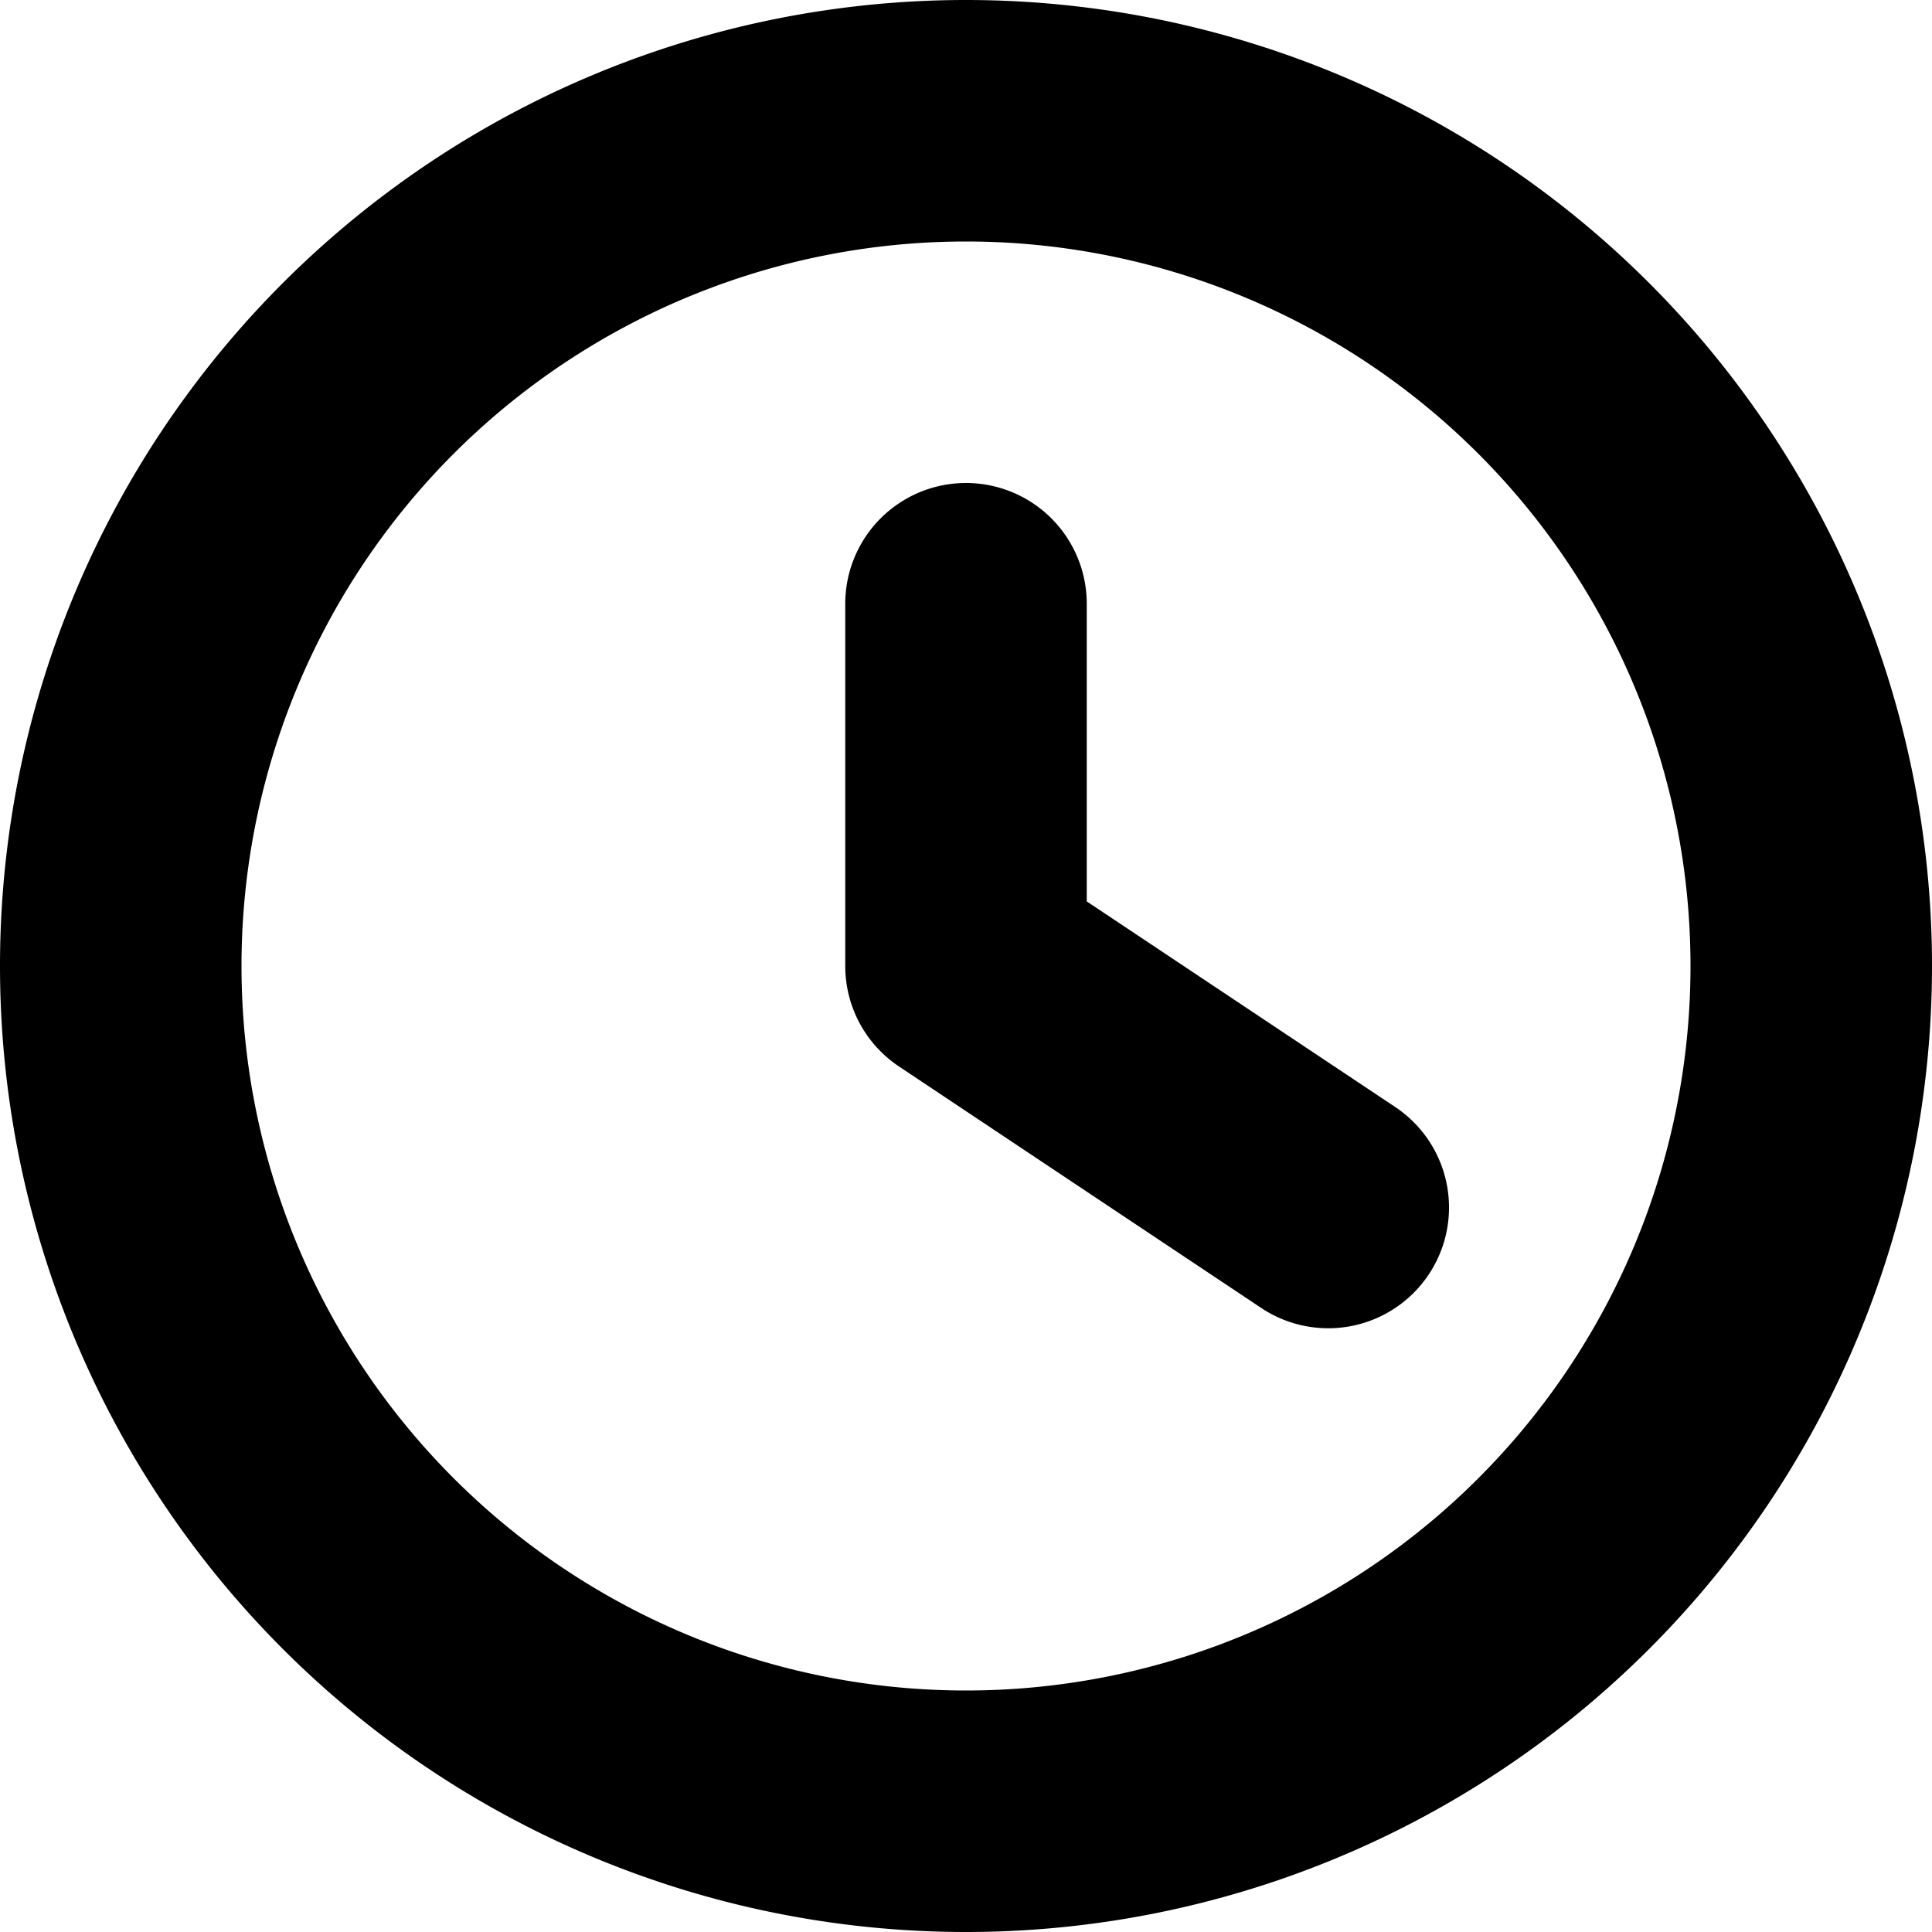<svg width="16" height="16" fill="currentColor" viewBox="0 0 16 16" xmlns="http://www.w3.org/2000/svg">
  <path d="M8 16A8 8 0 1 1 8 0a8 8 0 0 1 0 16Zm0-2A6 6 0 1 0 8 2a6 6 0 0 0 0 12Zm1-9v2.465l2.555 1.703a1 1 0 1 1-1.11 1.664l-3-2A1 1 0 0 1 7 8V5a1 1 0 1 1 2 0Z"/>
</svg>
